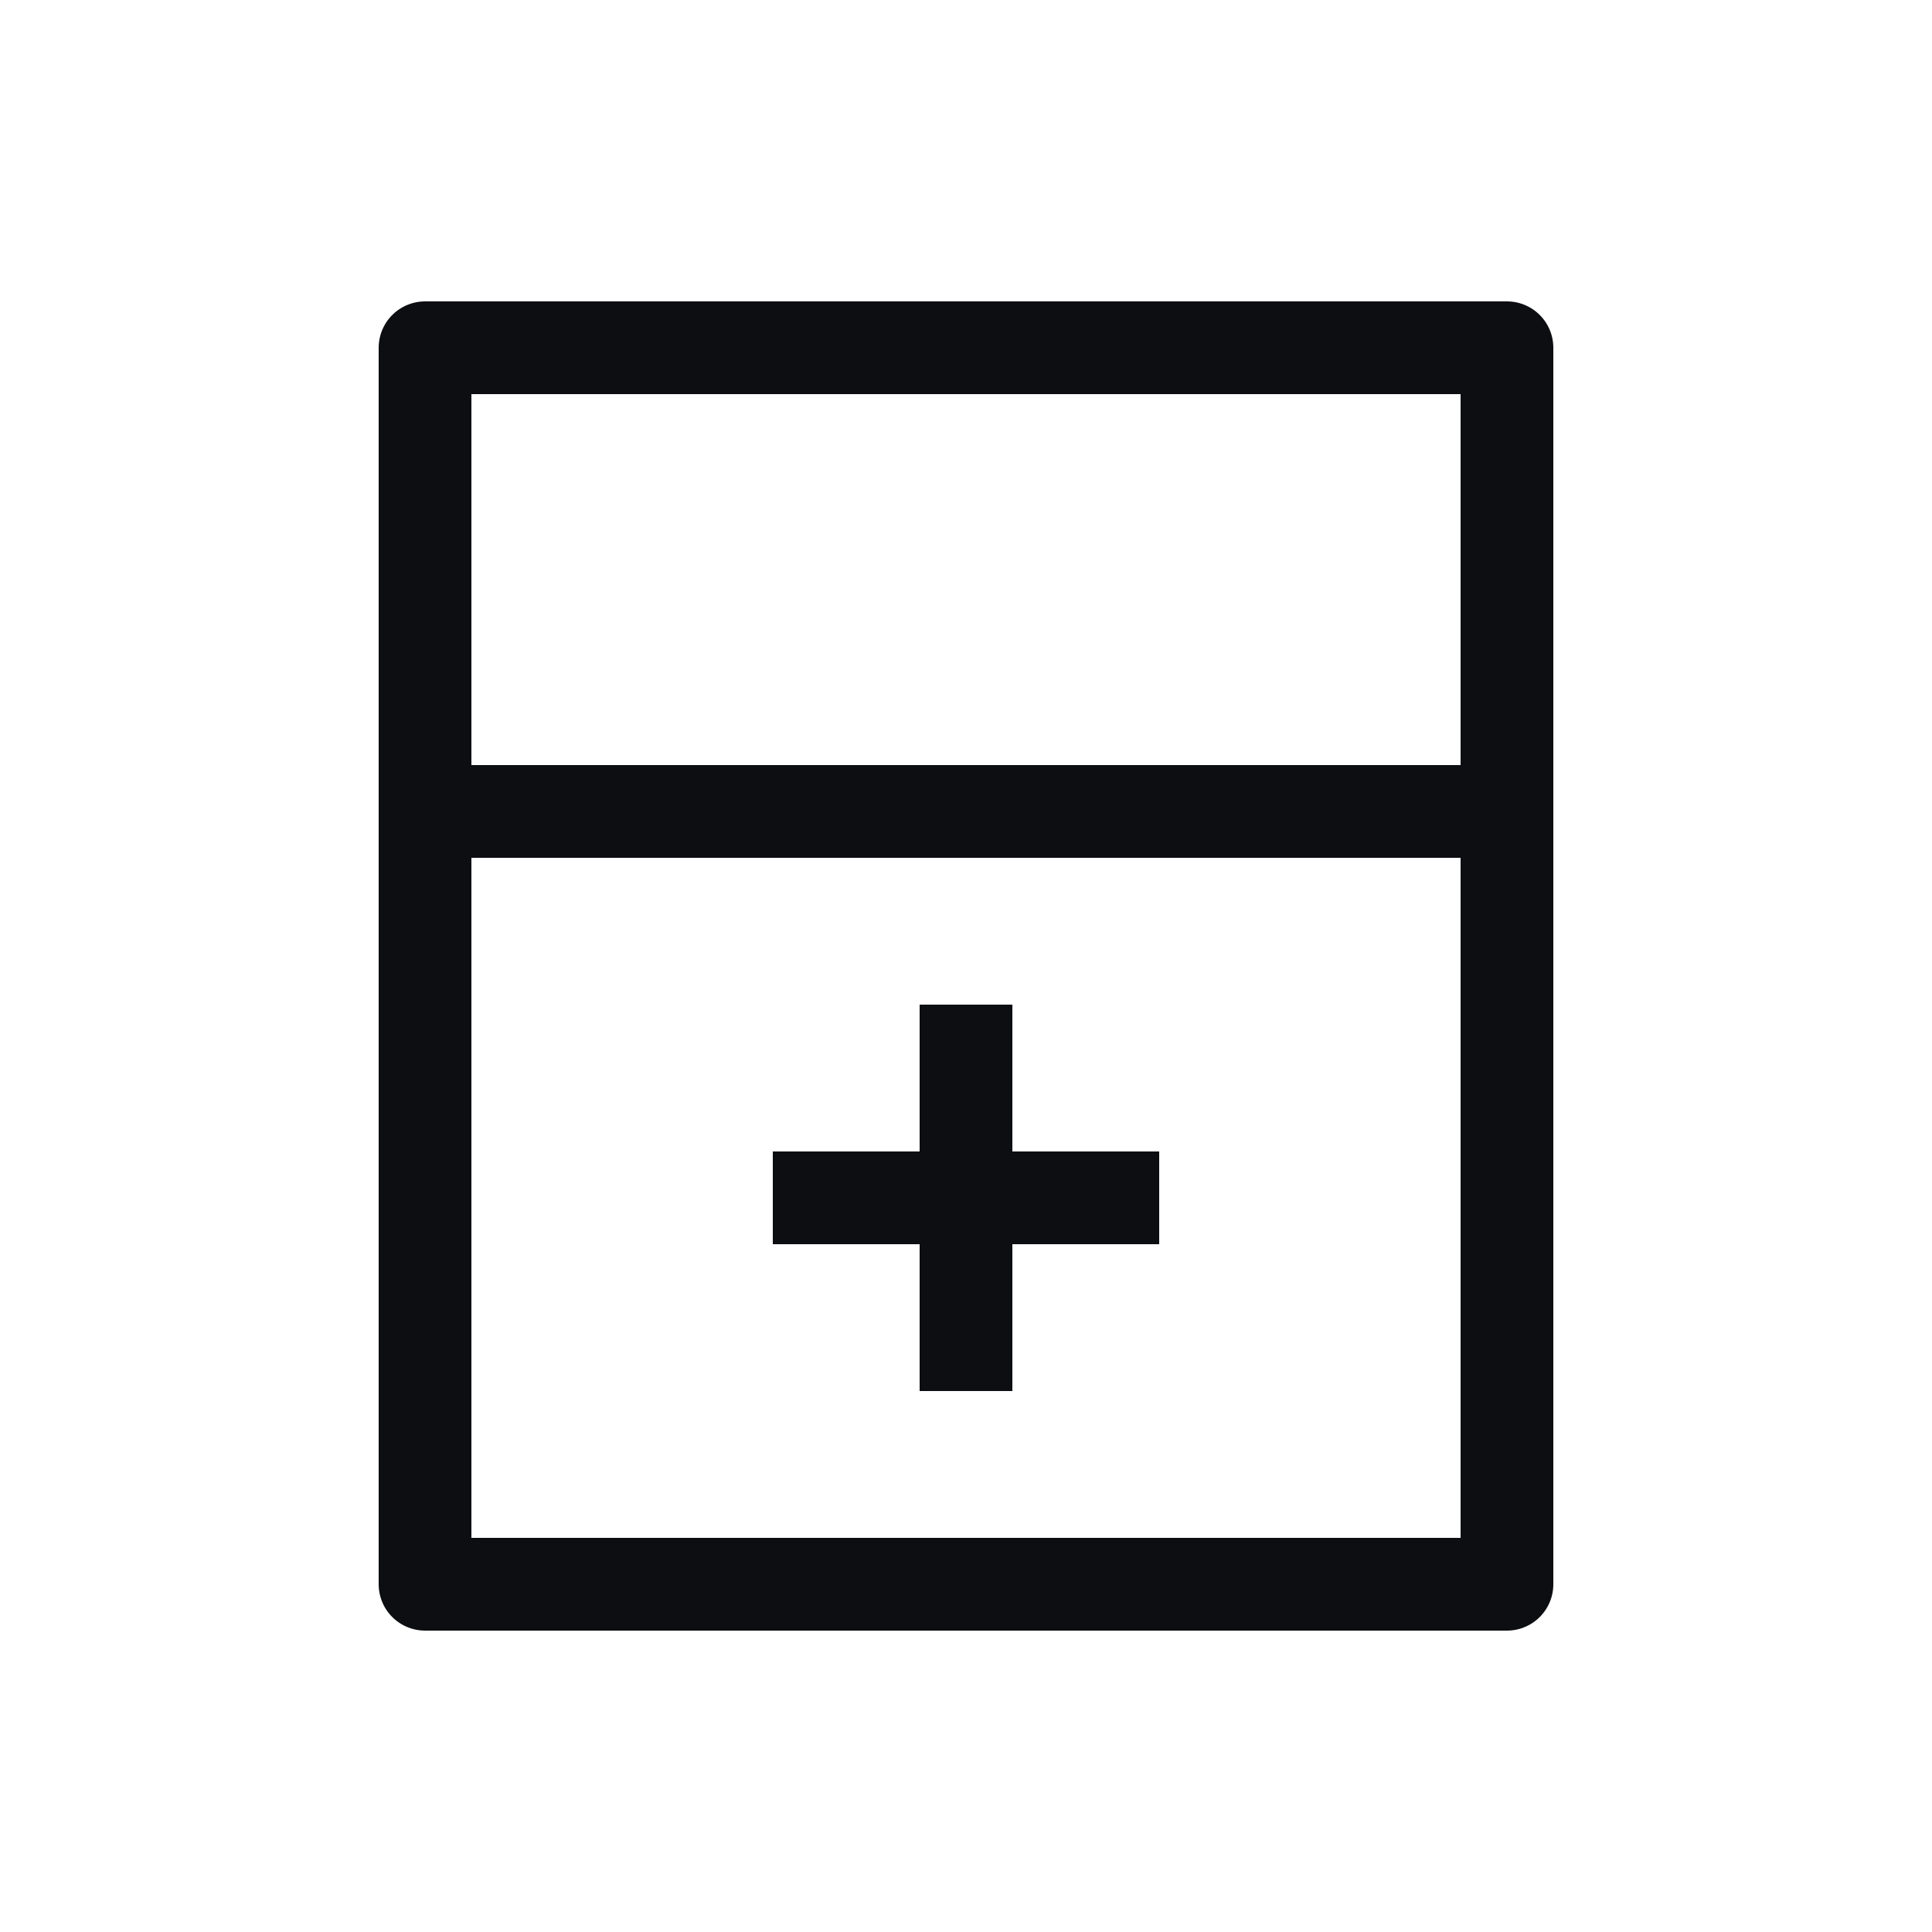 <svg width="25" height="25" viewBox="0 0 25 25" fill="none" xmlns="http://www.w3.org/2000/svg">
<path d="M19.5 10.5V20.5H5.5V10.5M19.5 10.5H5.5M19.5 10.5V4.5H5.5V10.5M12.5 13V15.5M12.5 18V15.5M12.5 15.5H15M12.5 15.5H10" stroke="#0D0E12" stroke-width="1.2" stroke-linejoin="round"/>
</svg>
